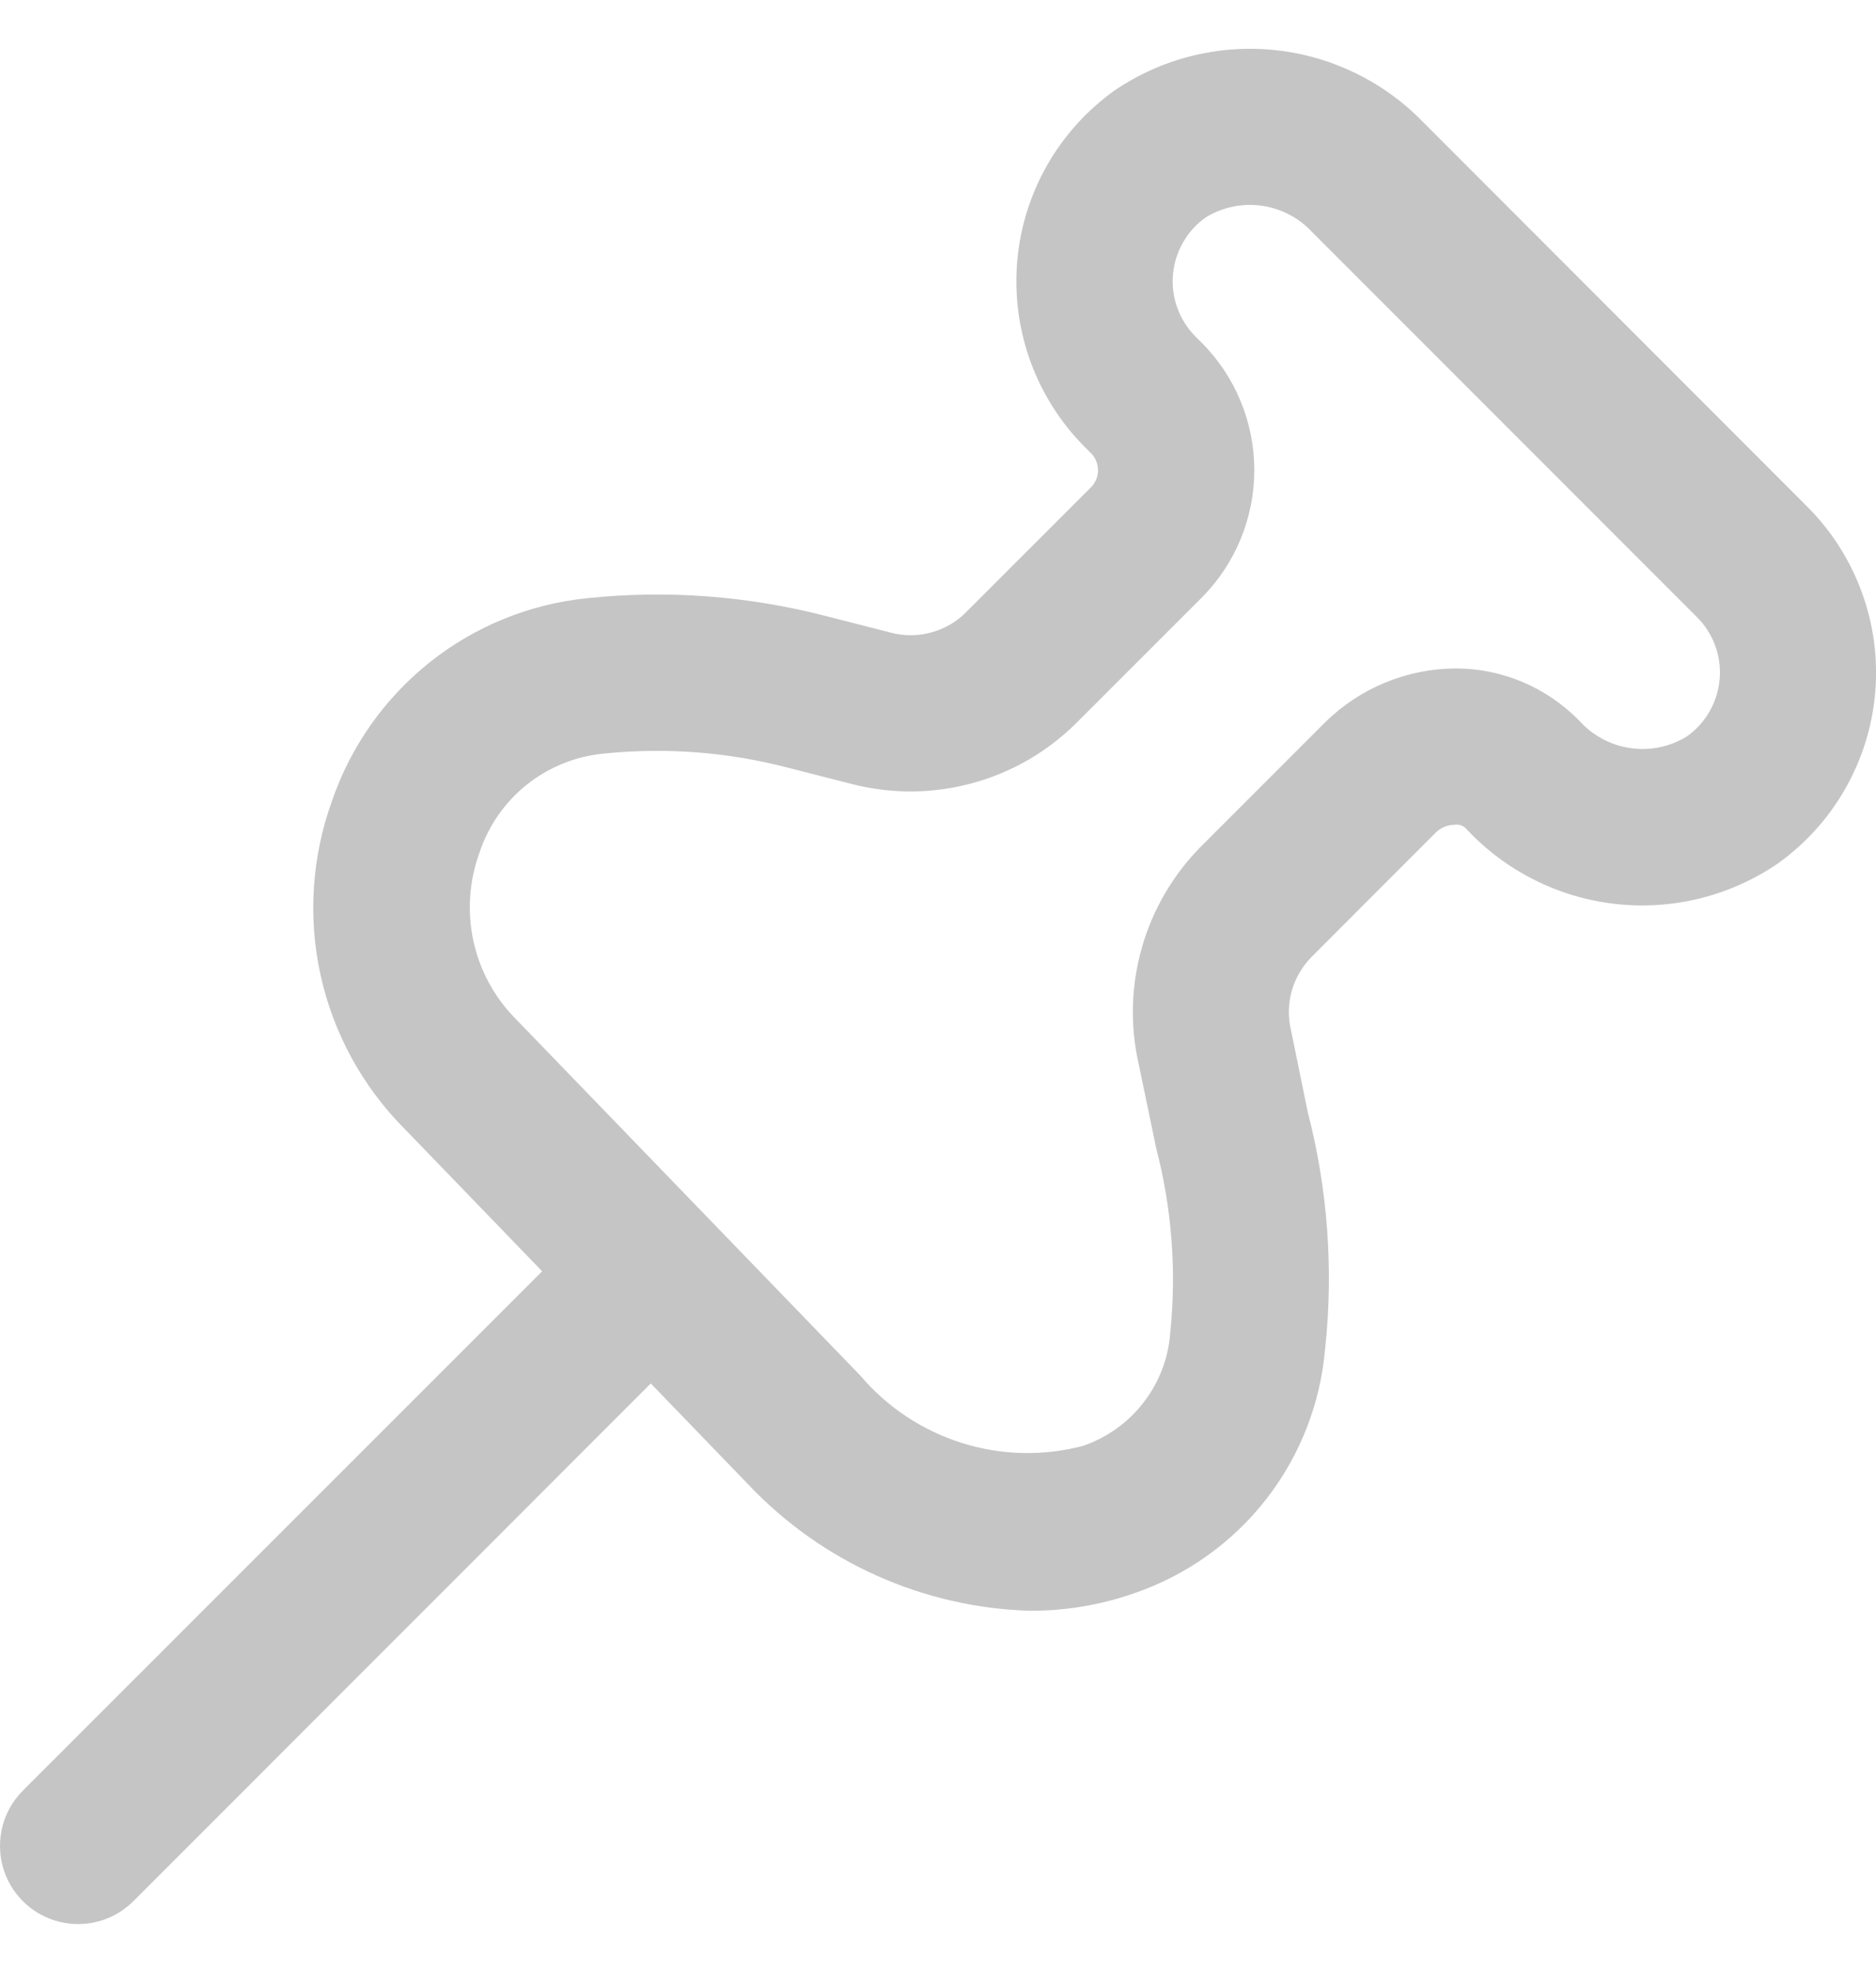 <svg width="20" height="21" viewBox="0 0 20 21" fill="none" xmlns="http://www.w3.org/2000/svg">
<path d="M0.833 20.5C1.054 20.5 1.266 20.412 1.422 20.256L6.938 14.74L7.978 15.817C8.762 16.645 9.842 17.129 10.982 17.162C11.362 17.163 11.74 17.099 12.098 16.973C12.652 16.782 13.139 16.435 13.499 15.973C13.859 15.511 14.077 14.955 14.127 14.371C14.218 13.526 14.155 12.671 13.942 11.849L13.764 10.98C13.73 10.841 13.733 10.696 13.771 10.559C13.81 10.421 13.883 10.296 13.984 10.194L15.306 8.871C15.359 8.819 15.429 8.789 15.503 8.788C15.529 8.783 15.556 8.785 15.581 8.795C15.605 8.805 15.627 8.821 15.642 8.842C16.061 9.286 16.624 9.566 17.23 9.632C17.837 9.698 18.447 9.545 18.951 9.202C19.247 8.991 19.494 8.718 19.673 8.402C19.853 8.086 19.962 7.735 19.992 7.373C20.022 7.011 19.973 6.647 19.847 6.306C19.722 5.964 19.524 5.655 19.267 5.398L15.166 1.295C14.745 0.864 14.186 0.594 13.586 0.533C12.986 0.472 12.384 0.624 11.885 0.962C11.589 1.173 11.342 1.446 11.163 1.761C10.983 2.077 10.874 2.428 10.844 2.791C10.814 3.153 10.863 3.517 10.988 3.858C11.113 4.199 11.311 4.509 11.568 4.766L11.632 4.829C11.679 4.878 11.706 4.943 11.706 5.01C11.706 5.078 11.679 5.143 11.632 5.191L10.298 6.524C10.196 6.627 10.069 6.7 9.929 6.738C9.79 6.777 9.643 6.778 9.503 6.742L8.822 6.568C7.985 6.349 7.115 6.283 6.254 6.374C5.643 6.437 5.064 6.673 4.583 7.055C4.103 7.437 3.741 7.948 3.541 8.529C3.324 9.125 3.281 9.771 3.418 10.391C3.555 11.011 3.866 11.579 4.315 12.029L5.78 13.545L0.244 19.078C0.127 19.194 0.048 19.343 0.016 19.504C-0.016 19.666 0 19.834 0.063 19.986C0.126 20.138 0.233 20.268 0.37 20.36C0.507 20.451 0.668 20.5 0.833 20.5ZM5.112 9.084C5.206 8.8 5.38 8.549 5.614 8.362C5.847 8.175 6.13 8.06 6.427 8.03C6.619 8.01 6.812 8 7.005 8C7.478 8 7.948 8.061 8.406 8.181L9.091 8.356C9.512 8.462 9.952 8.458 10.37 8.343C10.788 8.229 11.169 8.008 11.476 7.702L12.81 6.369C13.17 6.008 13.372 5.519 13.372 5.009C13.372 4.5 13.17 4.011 12.81 3.65L12.746 3.587C12.66 3.501 12.594 3.397 12.552 3.282C12.51 3.168 12.494 3.046 12.505 2.924C12.516 2.803 12.553 2.685 12.614 2.58C12.675 2.474 12.758 2.383 12.858 2.314C13.036 2.206 13.245 2.163 13.451 2.192C13.657 2.221 13.847 2.32 13.988 2.472L18.091 6.575C18.178 6.661 18.244 6.765 18.286 6.88C18.328 6.994 18.344 7.117 18.333 7.238C18.322 7.359 18.285 7.477 18.224 7.583C18.163 7.688 18.08 7.779 17.98 7.849C17.8 7.958 17.588 8.001 17.38 7.97C17.172 7.94 16.981 7.838 16.84 7.682C16.668 7.505 16.463 7.365 16.236 7.268C16.01 7.172 15.766 7.122 15.52 7.122C15 7.124 14.502 7.329 14.131 7.692L12.809 9.014C12.509 9.315 12.29 9.687 12.174 10.095C12.057 10.503 12.046 10.934 12.142 11.348L12.325 12.229C12.493 12.872 12.544 13.54 12.476 14.201C12.456 14.471 12.357 14.729 12.192 14.942C12.027 15.156 11.802 15.317 11.546 15.405C11.12 15.517 10.671 15.506 10.251 15.373C9.83 15.24 9.456 14.991 9.171 14.655L5.505 10.863C5.276 10.635 5.118 10.346 5.048 10.031C4.979 9.715 5.001 9.387 5.112 9.084Z" fill="#C5C5C5"/>
</svg>
